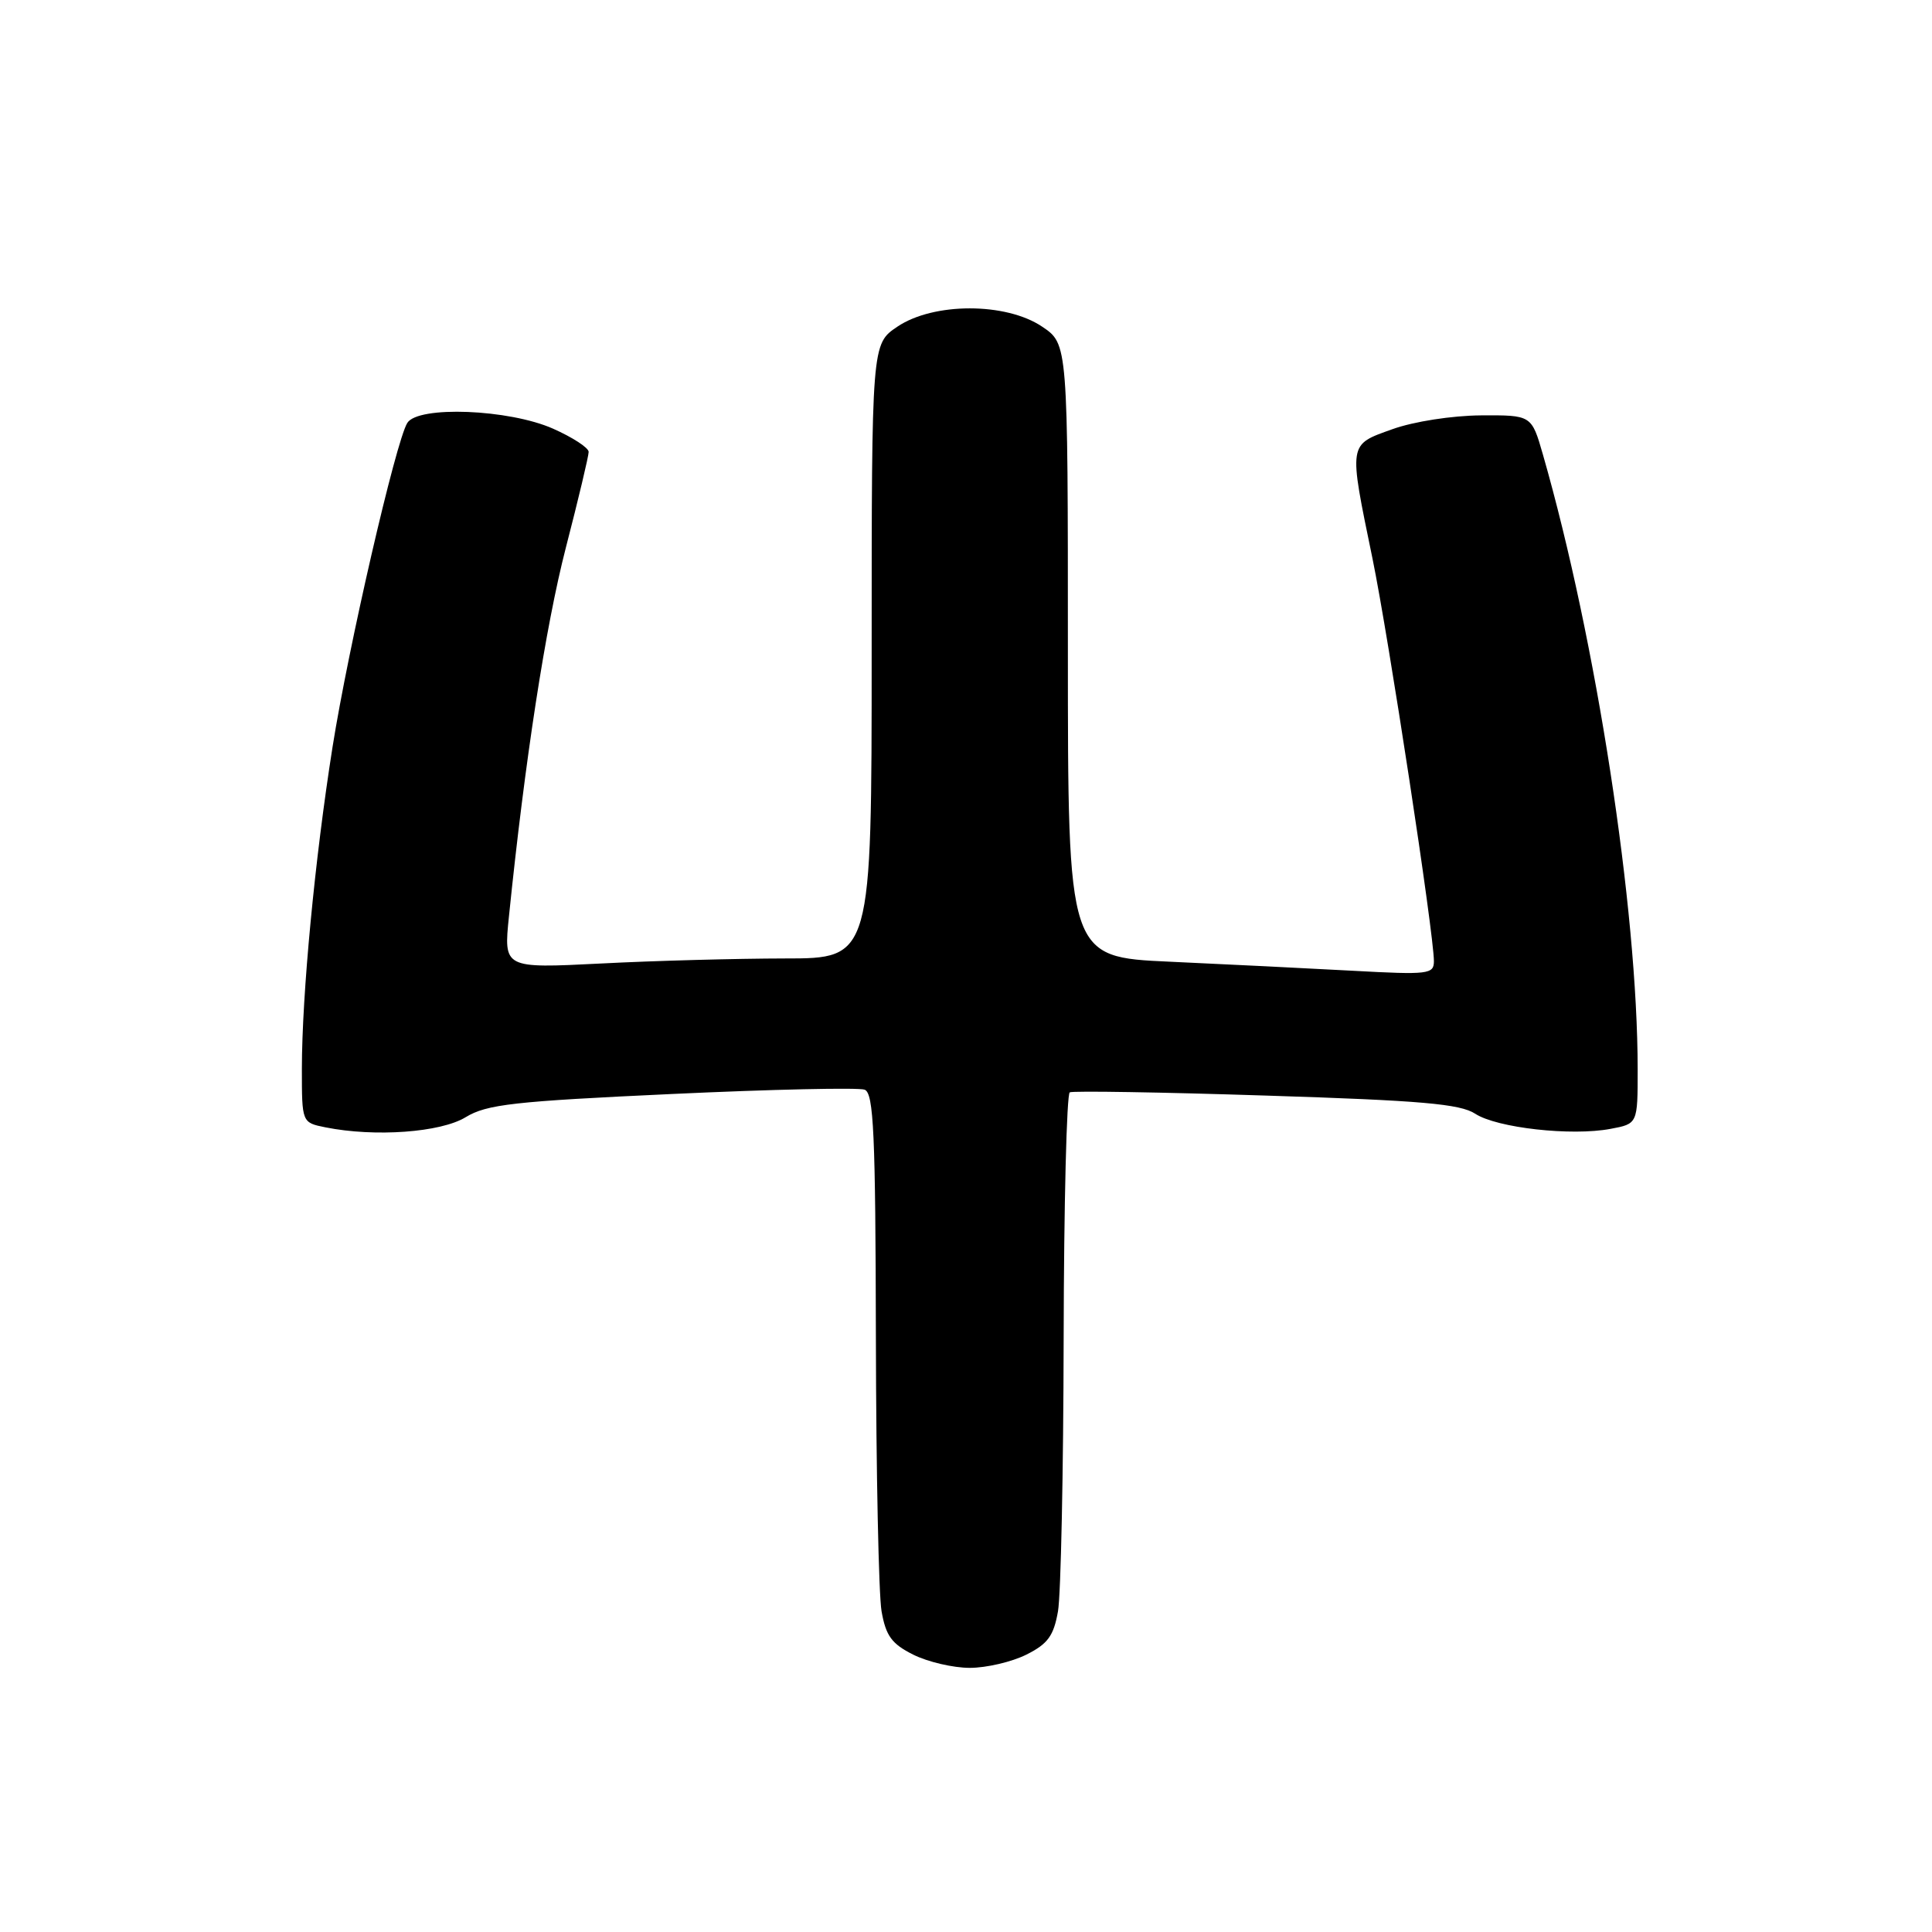 <?xml version="1.0" encoding="UTF-8" standalone="no"?>
<!DOCTYPE svg PUBLIC "-//W3C//DTD SVG 1.1//EN" "http://www.w3.org/Graphics/SVG/1.1/DTD/svg11.dtd" >
<svg xmlns="http://www.w3.org/2000/svg" xmlns:xlink="http://www.w3.org/1999/xlink" version="1.1" viewBox="0 0 256 256">
 <g >
 <path fill="currentColor"
d=" M 135.99 219.25 C 138.84 217.83 139.62 216.76 140.19 213.50 C 140.57 211.30 140.91 195.01 140.94 177.31 C 140.97 159.60 141.34 144.95 141.75 144.74 C 142.16 144.53 153.87 144.72 167.76 145.17 C 188.30 145.82 193.48 146.27 195.48 147.58 C 198.34 149.45 208.22 150.56 213.40 149.58 C 217.00 148.91 217.00 148.91 217.00 141.70 C 216.99 120.37 211.52 84.90 204.45 60.25 C 202.94 55.00 202.94 55.00 196.22 55.04 C 192.40 55.07 187.34 55.85 184.50 56.87 C 178.62 58.98 178.68 58.56 181.86 74.00 C 183.99 84.37 190.00 123.75 190.00 127.36 C 190.00 129.09 189.28 129.18 179.25 128.63 C 173.34 128.31 162.43 127.77 155.00 127.43 C 141.50 126.82 141.50 126.82 141.50 86.20 C 141.50 45.58 141.50 45.58 138.10 43.29 C 133.30 40.05 123.70 40.05 118.90 43.29 C 115.50 45.58 115.50 45.58 115.50 86.29 C 115.50 127.00 115.50 127.00 104.00 127.00 C 97.67 127.01 86.70 127.30 79.62 127.67 C 66.73 128.32 66.73 128.32 67.44 121.41 C 69.55 100.77 72.28 83.04 74.97 72.60 C 76.64 66.15 78.00 60.42 78.00 59.88 C 78.00 59.33 75.87 57.95 73.28 56.80 C 67.43 54.21 55.40 53.74 53.97 56.04 C 52.44 58.51 46.15 85.80 44.06 99.00 C 41.71 113.87 40.01 131.77 40.00 141.62 C 40.00 148.75 40.00 148.75 43.13 149.38 C 49.68 150.69 58.40 150.06 61.71 148.03 C 64.51 146.33 68.08 145.93 89.03 144.96 C 102.29 144.34 113.79 144.09 114.57 144.39 C 115.77 144.85 116.01 150.20 116.06 177.22 C 116.09 194.97 116.43 211.30 116.81 213.50 C 117.38 216.76 118.16 217.83 121.01 219.25 C 122.93 220.21 126.30 221.00 128.50 221.00 C 130.70 221.00 134.07 220.21 135.99 219.25 Z "/>
</g>
</svg>